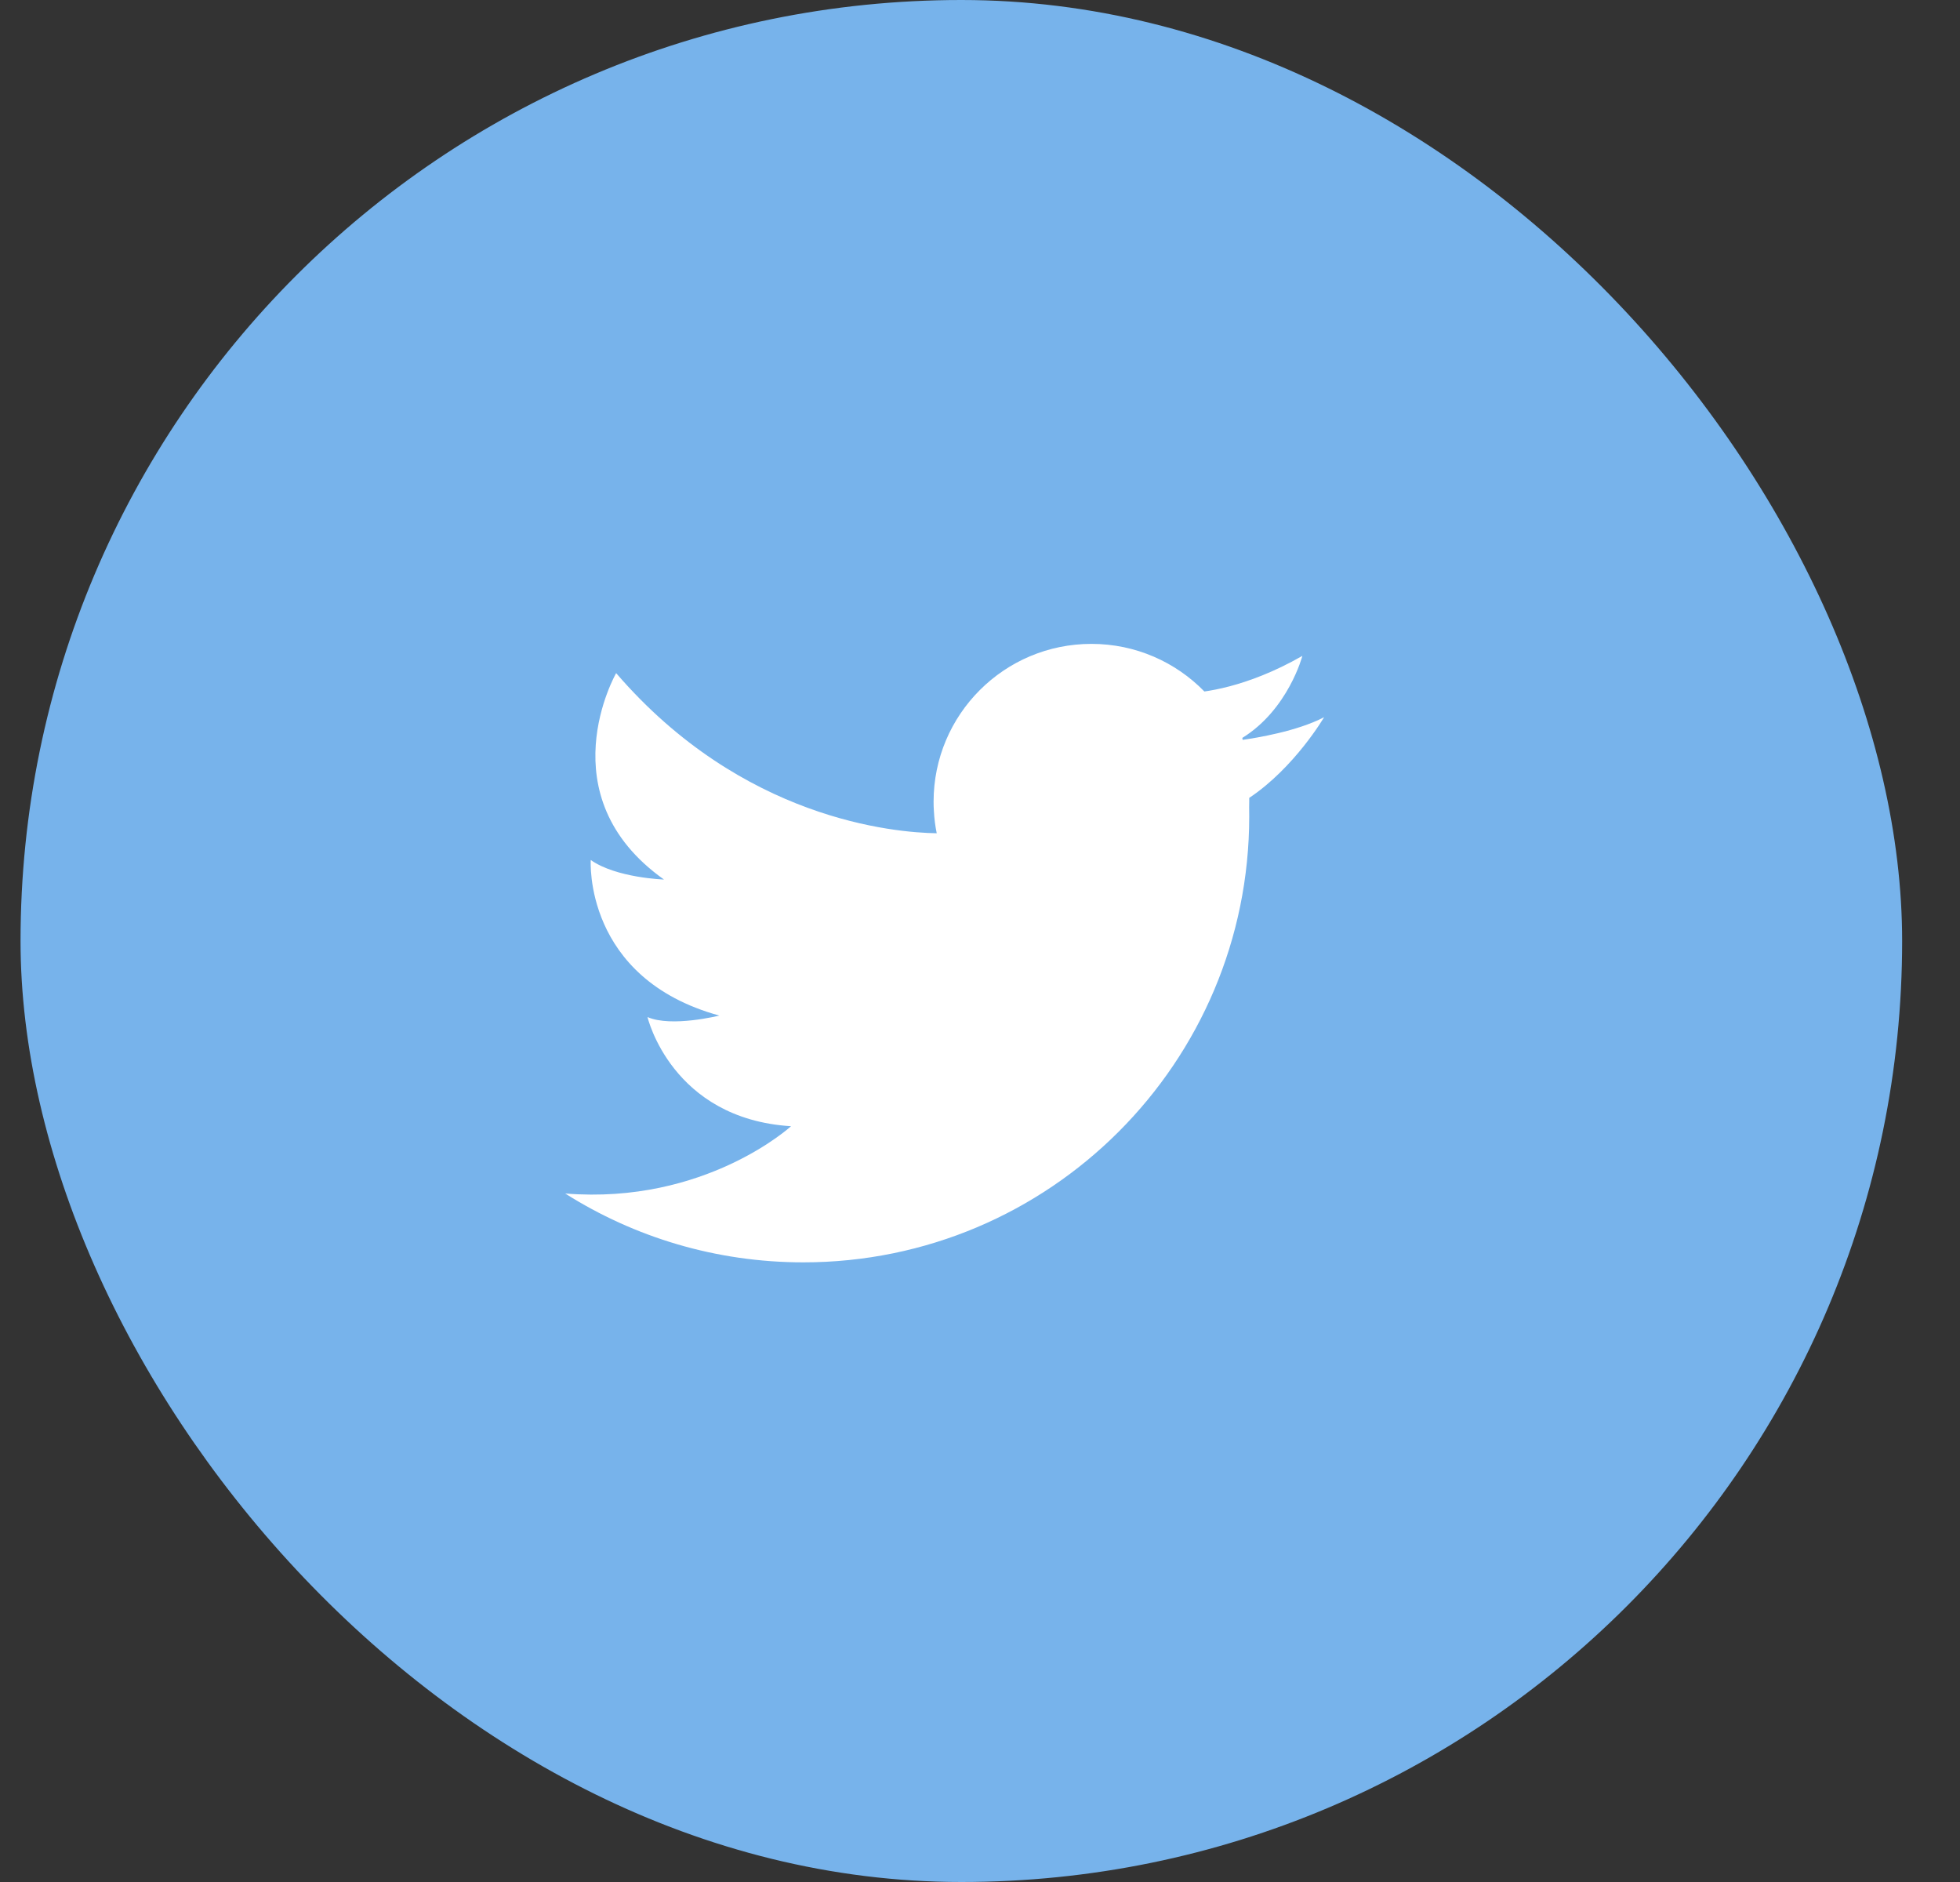 <svg width="25" height="24" viewBox="0 0 25 24" fill="none" xmlns="http://www.w3.org/2000/svg">
<rect x="0" y="0" width="25" height="24" fill="#333333" stroke="none"/>
<rect x="0.262" width="24" height="24" rx="12" fill="#77B3EB"/>
<path d="M16.889 9.146C16.543 9.327 16.023 9.41 15.85 9.435C15.849 9.426 15.848 9.418 15.846 9.41C16.433 9.047 16.612 8.364 16.612 8.364C16.249 8.572 15.929 8.687 15.688 8.751C15.552 8.787 15.441 8.807 15.362 8.818C14.996 8.443 14.486 8.211 13.921 8.211C12.809 8.211 11.908 9.112 11.908 10.224C11.908 10.264 11.909 10.304 11.912 10.343C11.917 10.439 11.929 10.534 11.948 10.626C11.41 10.618 9.468 10.453 7.859 8.584C7.859 8.584 6.962 10.147 8.469 11.216C8.469 11.216 7.859 11.196 7.535 10.967C7.535 10.967 7.439 12.474 9.175 12.951C9.175 12.951 8.564 13.104 8.259 12.97C8.259 12.97 8.564 14.267 10.09 14.362C10.09 14.362 8.996 15.364 7.209 15.22C8.088 15.776 9.13 16.098 10.247 16.098C13.388 16.098 15.934 13.552 15.934 10.411C15.934 10.372 15.934 10.333 15.933 10.293C15.934 10.27 15.934 10.247 15.934 10.224C15.934 10.207 15.934 10.191 15.934 10.175C16.514 9.788 16.889 9.146 16.889 9.146Z" fill="white"/>
</svg>
